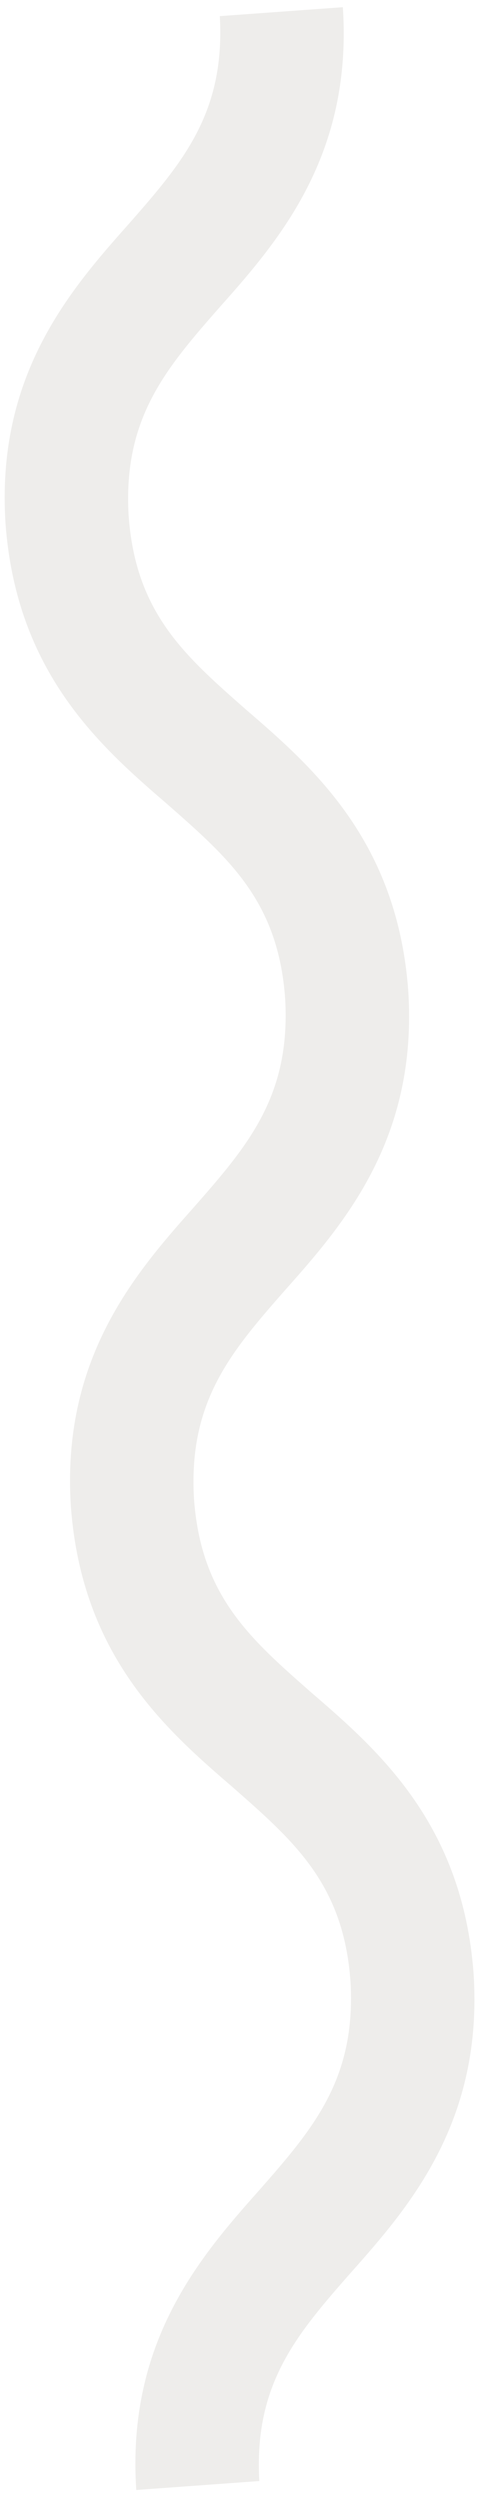 <svg width="31" height="162" viewBox="0 0 31 162" fill="none" xmlns="http://www.w3.org/2000/svg">
<path d="M8.838 161.357C8.204 151.798 12.938 146.281 16.776 141.972C20.314 137.945 23.089 134.736 22.733 128.445C22.293 122.101 19.084 119.326 15.058 115.788C10.695 112.033 5.316 107.27 4.599 97.656C3.966 88.097 8.699 82.58 12.538 78.272C16.076 74.245 18.851 71.036 18.495 64.745C18.055 58.4 14.846 55.625 10.819 52.087C6.456 48.333 1.078 43.57 0.36 33.956C-0.273 24.397 4.461 18.88 8.299 14.571C11.837 10.545 14.612 7.336 14.256 1.045L22.235 0.466C22.869 10.026 18.135 15.542 14.297 19.851C10.759 23.878 7.984 27.087 8.34 33.378C8.78 39.722 11.989 42.498 16.015 46.036C20.378 49.79 25.757 54.553 26.474 64.167C27.107 73.726 22.374 79.243 18.535 83.552C14.997 87.578 12.222 90.787 12.578 97.078C13.018 103.423 16.227 106.198 20.254 109.736C24.617 113.49 29.995 118.254 30.712 127.867C31.346 137.426 26.612 142.943 22.774 147.252C19.236 151.278 16.461 154.487 16.817 160.778L8.838 161.357Z" fill="#2F1B04" fill-opacity="0.08"/>
</svg>

